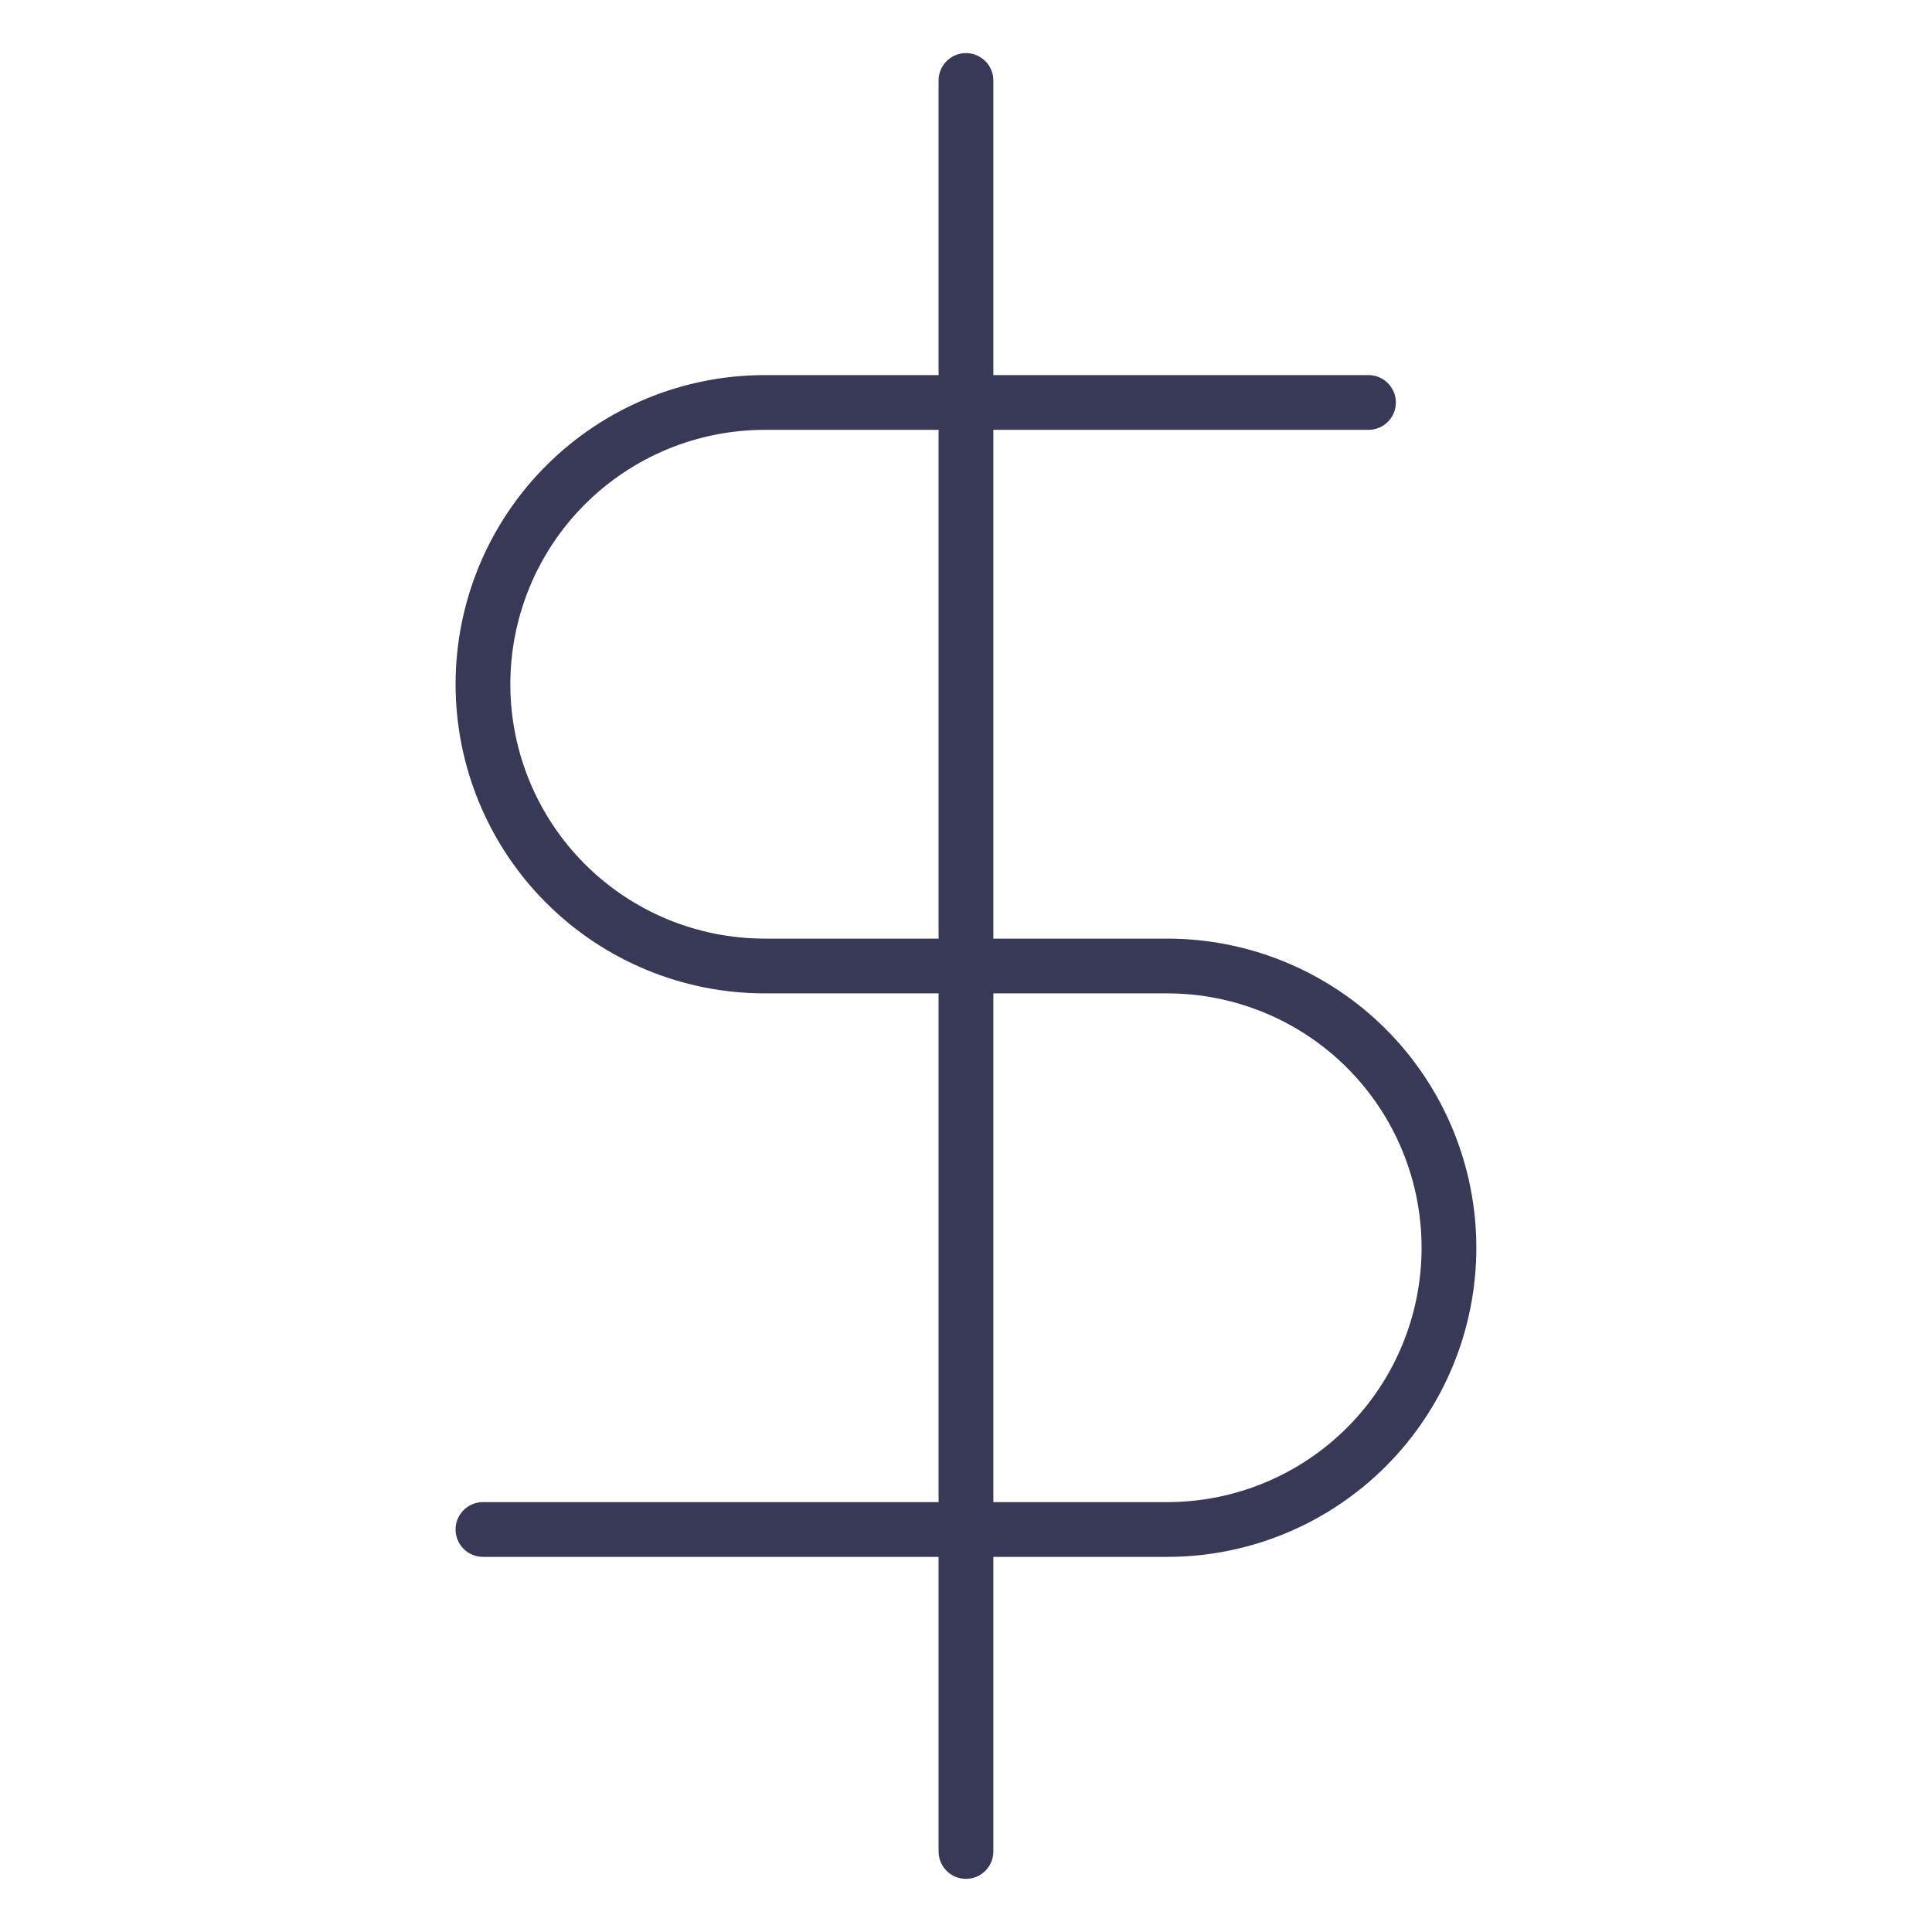 <svg width="50" height="50" viewBox="0 0 50 50" fill="none" xmlns="http://www.w3.org/2000/svg">
<g id="icone/dollar-sign">
<path id="Vector" d="M24.999 2.083V47.916" stroke="#383857" stroke-width="1.417" stroke-linecap="round" stroke-linejoin="round"/>
<path id="Vector_2" d="M35.416 10.416H19.791C17.857 10.416 16.003 11.185 14.635 12.552C13.268 13.919 12.499 15.774 12.499 17.708C12.499 19.642 13.268 21.497 14.635 22.864C16.003 24.232 17.857 25 19.791 25H30.208C32.142 25 33.996 25.768 35.364 27.135C36.731 28.503 37.499 30.358 37.499 32.291C37.499 34.225 36.731 36.08 35.364 37.447C33.996 38.815 32.142 39.583 30.208 39.583H12.499" stroke="#383857" stroke-width="1.417" stroke-linecap="round" stroke-linejoin="round"/>
</g>
</svg>
